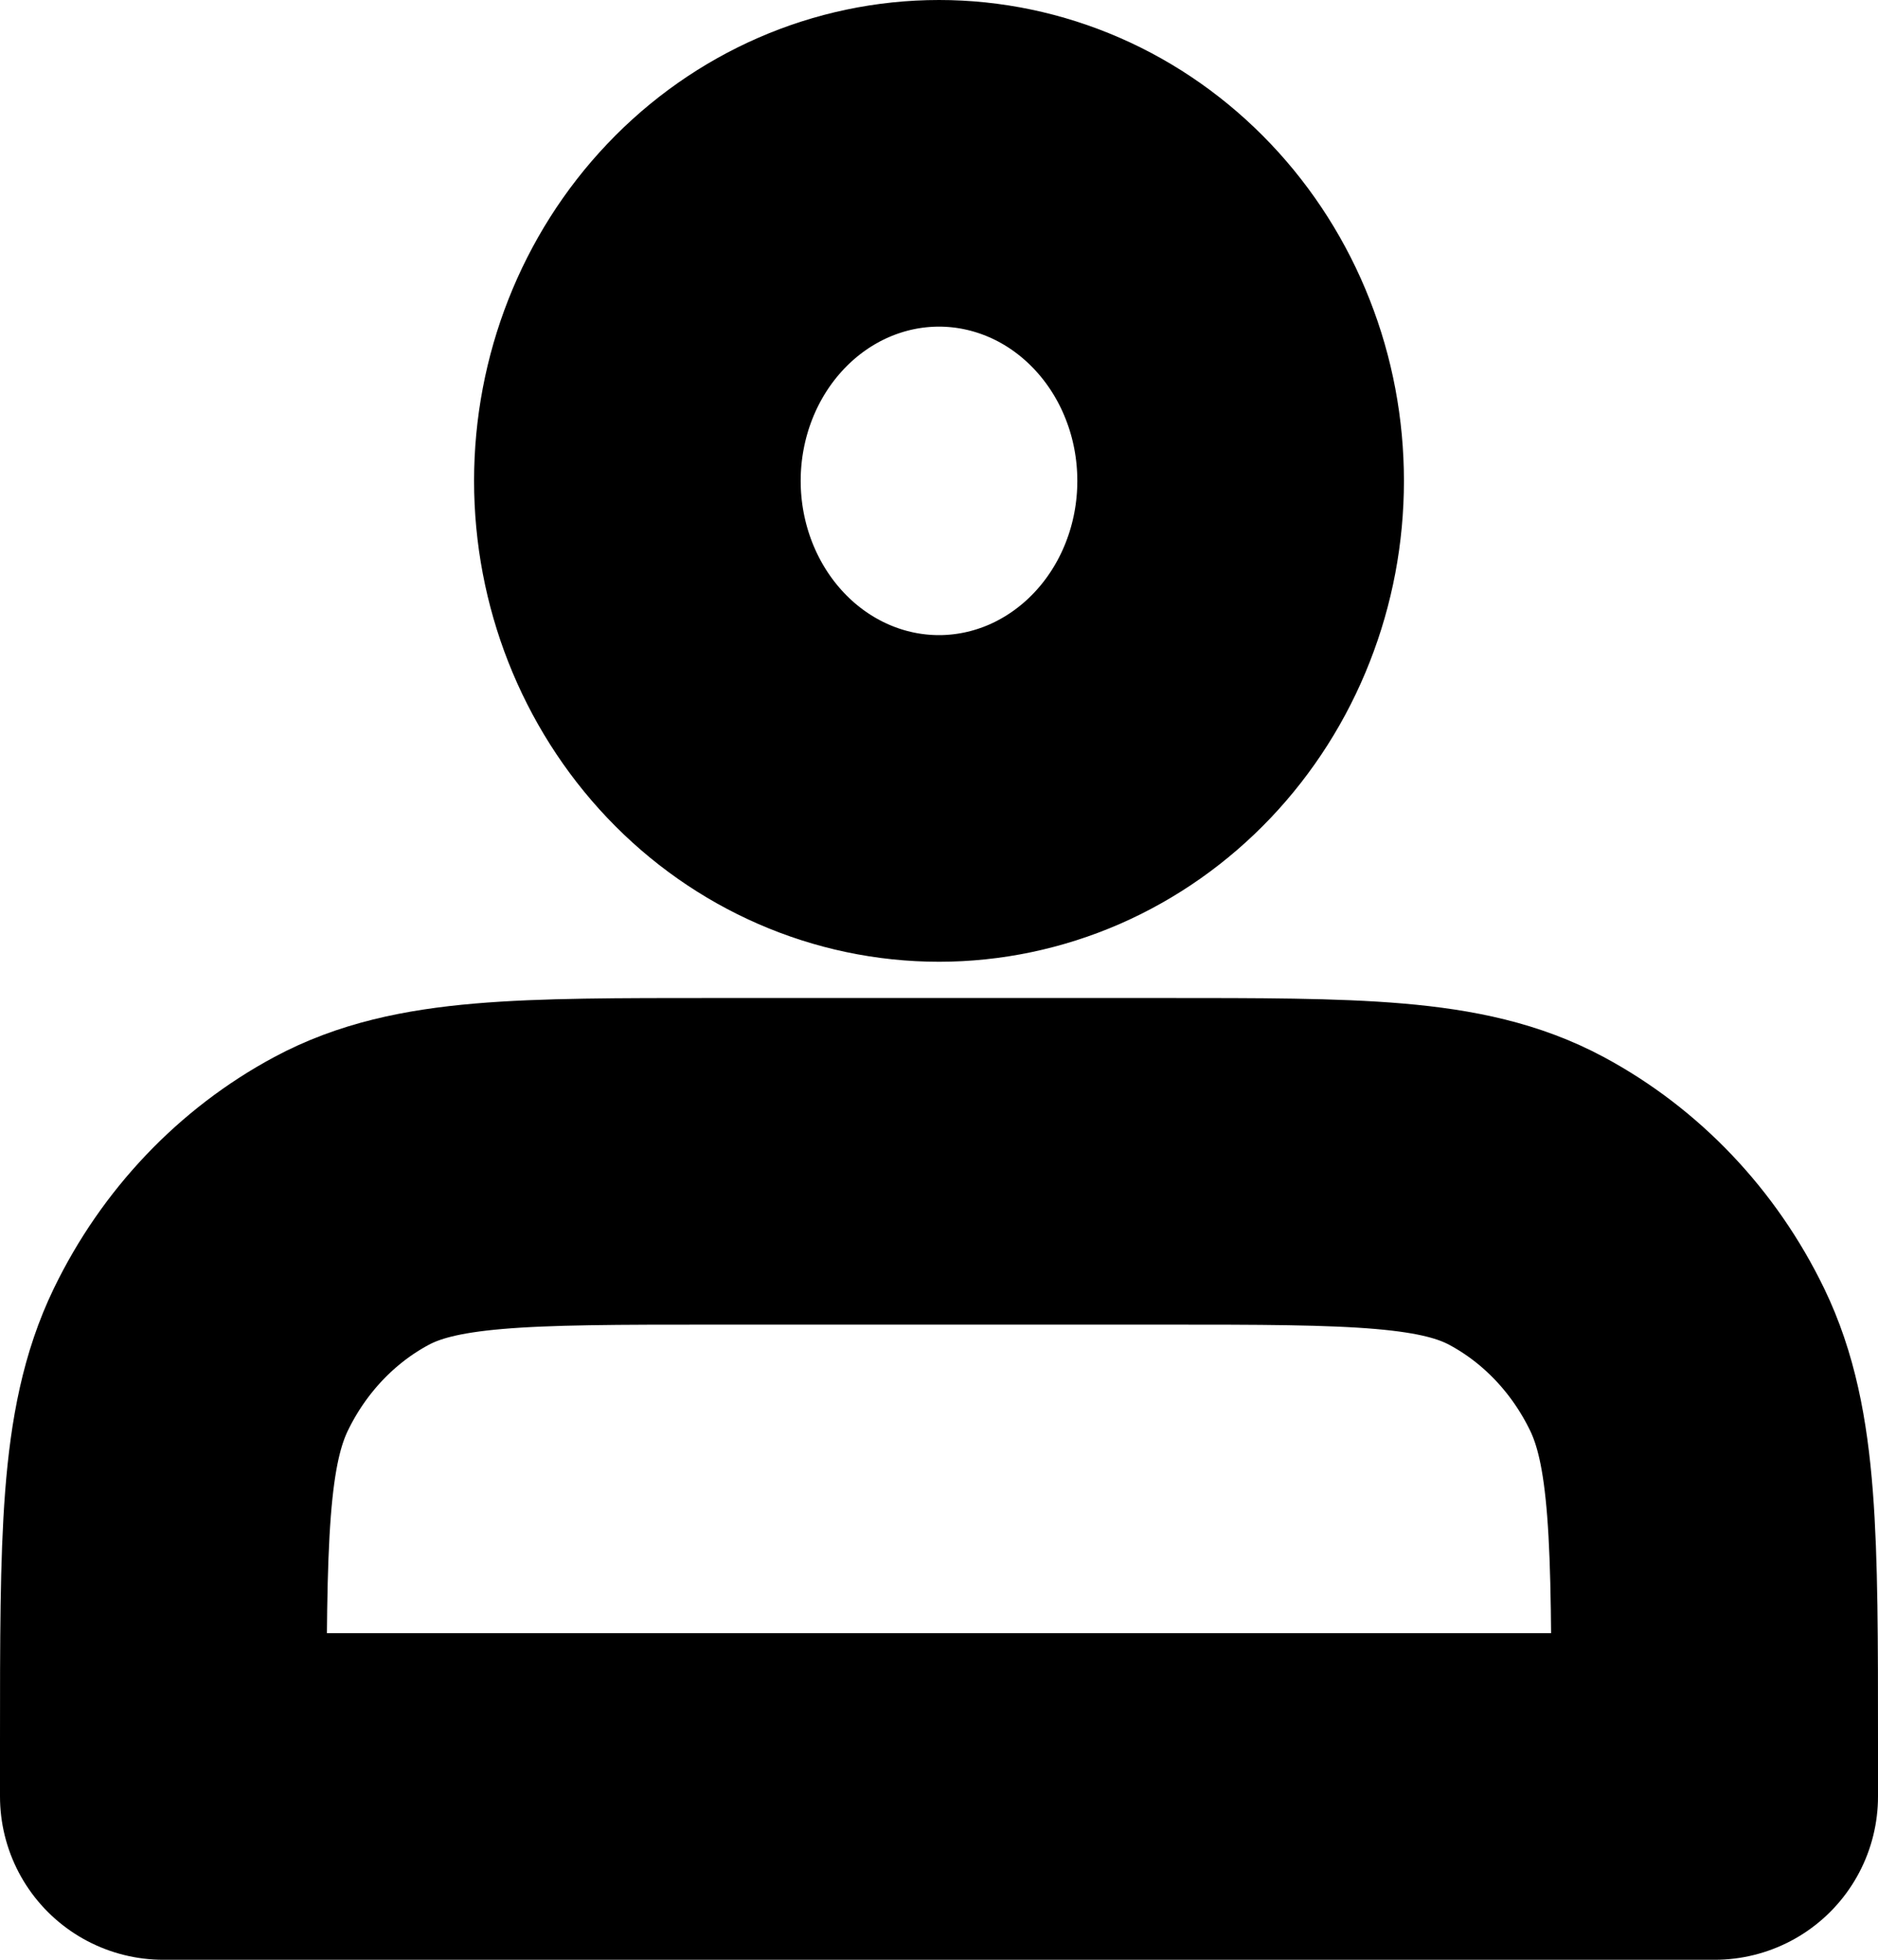 <svg width="23" height="24" viewBox="0 0 23 24" fill="none" xmlns="http://www.w3.org/2000/svg">
<path id="login" d="M11.5 9.778C11.985 9.778 12.466 9.677 12.914 9.482C13.362 9.286 13.769 9 14.112 8.639C14.455 8.278 14.728 7.849 14.913 7.377C15.099 6.905 15.194 6.4 15.194 5.889C15.194 5.378 15.099 4.872 14.913 4.401C14.728 3.929 14.455 3.5 14.112 3.139C13.769 2.778 13.362 2.491 12.914 2.296C12.466 2.101 11.985 2 11.5 2C10.52 2 9.58 2.41 8.888 3.139C8.195 3.868 7.806 4.857 7.806 5.889C7.806 6.92 8.195 7.909 8.888 8.639C9.58 9.368 10.52 9.778 11.5 9.778ZM2 21.333V22H21V21.333C21 18.844 21 17.6 20.54 16.649C20.135 15.813 19.489 15.133 18.695 14.707C17.791 14.222 16.609 14.222 14.244 14.222H8.756C6.391 14.222 5.209 14.222 4.305 14.707C3.511 15.133 2.865 15.813 2.46 16.649C2 17.6 2 18.844 2 21.333Z" stroke="black" stroke-width="4" stroke-linecap="round" stroke-linejoin="round"/>
</svg>
